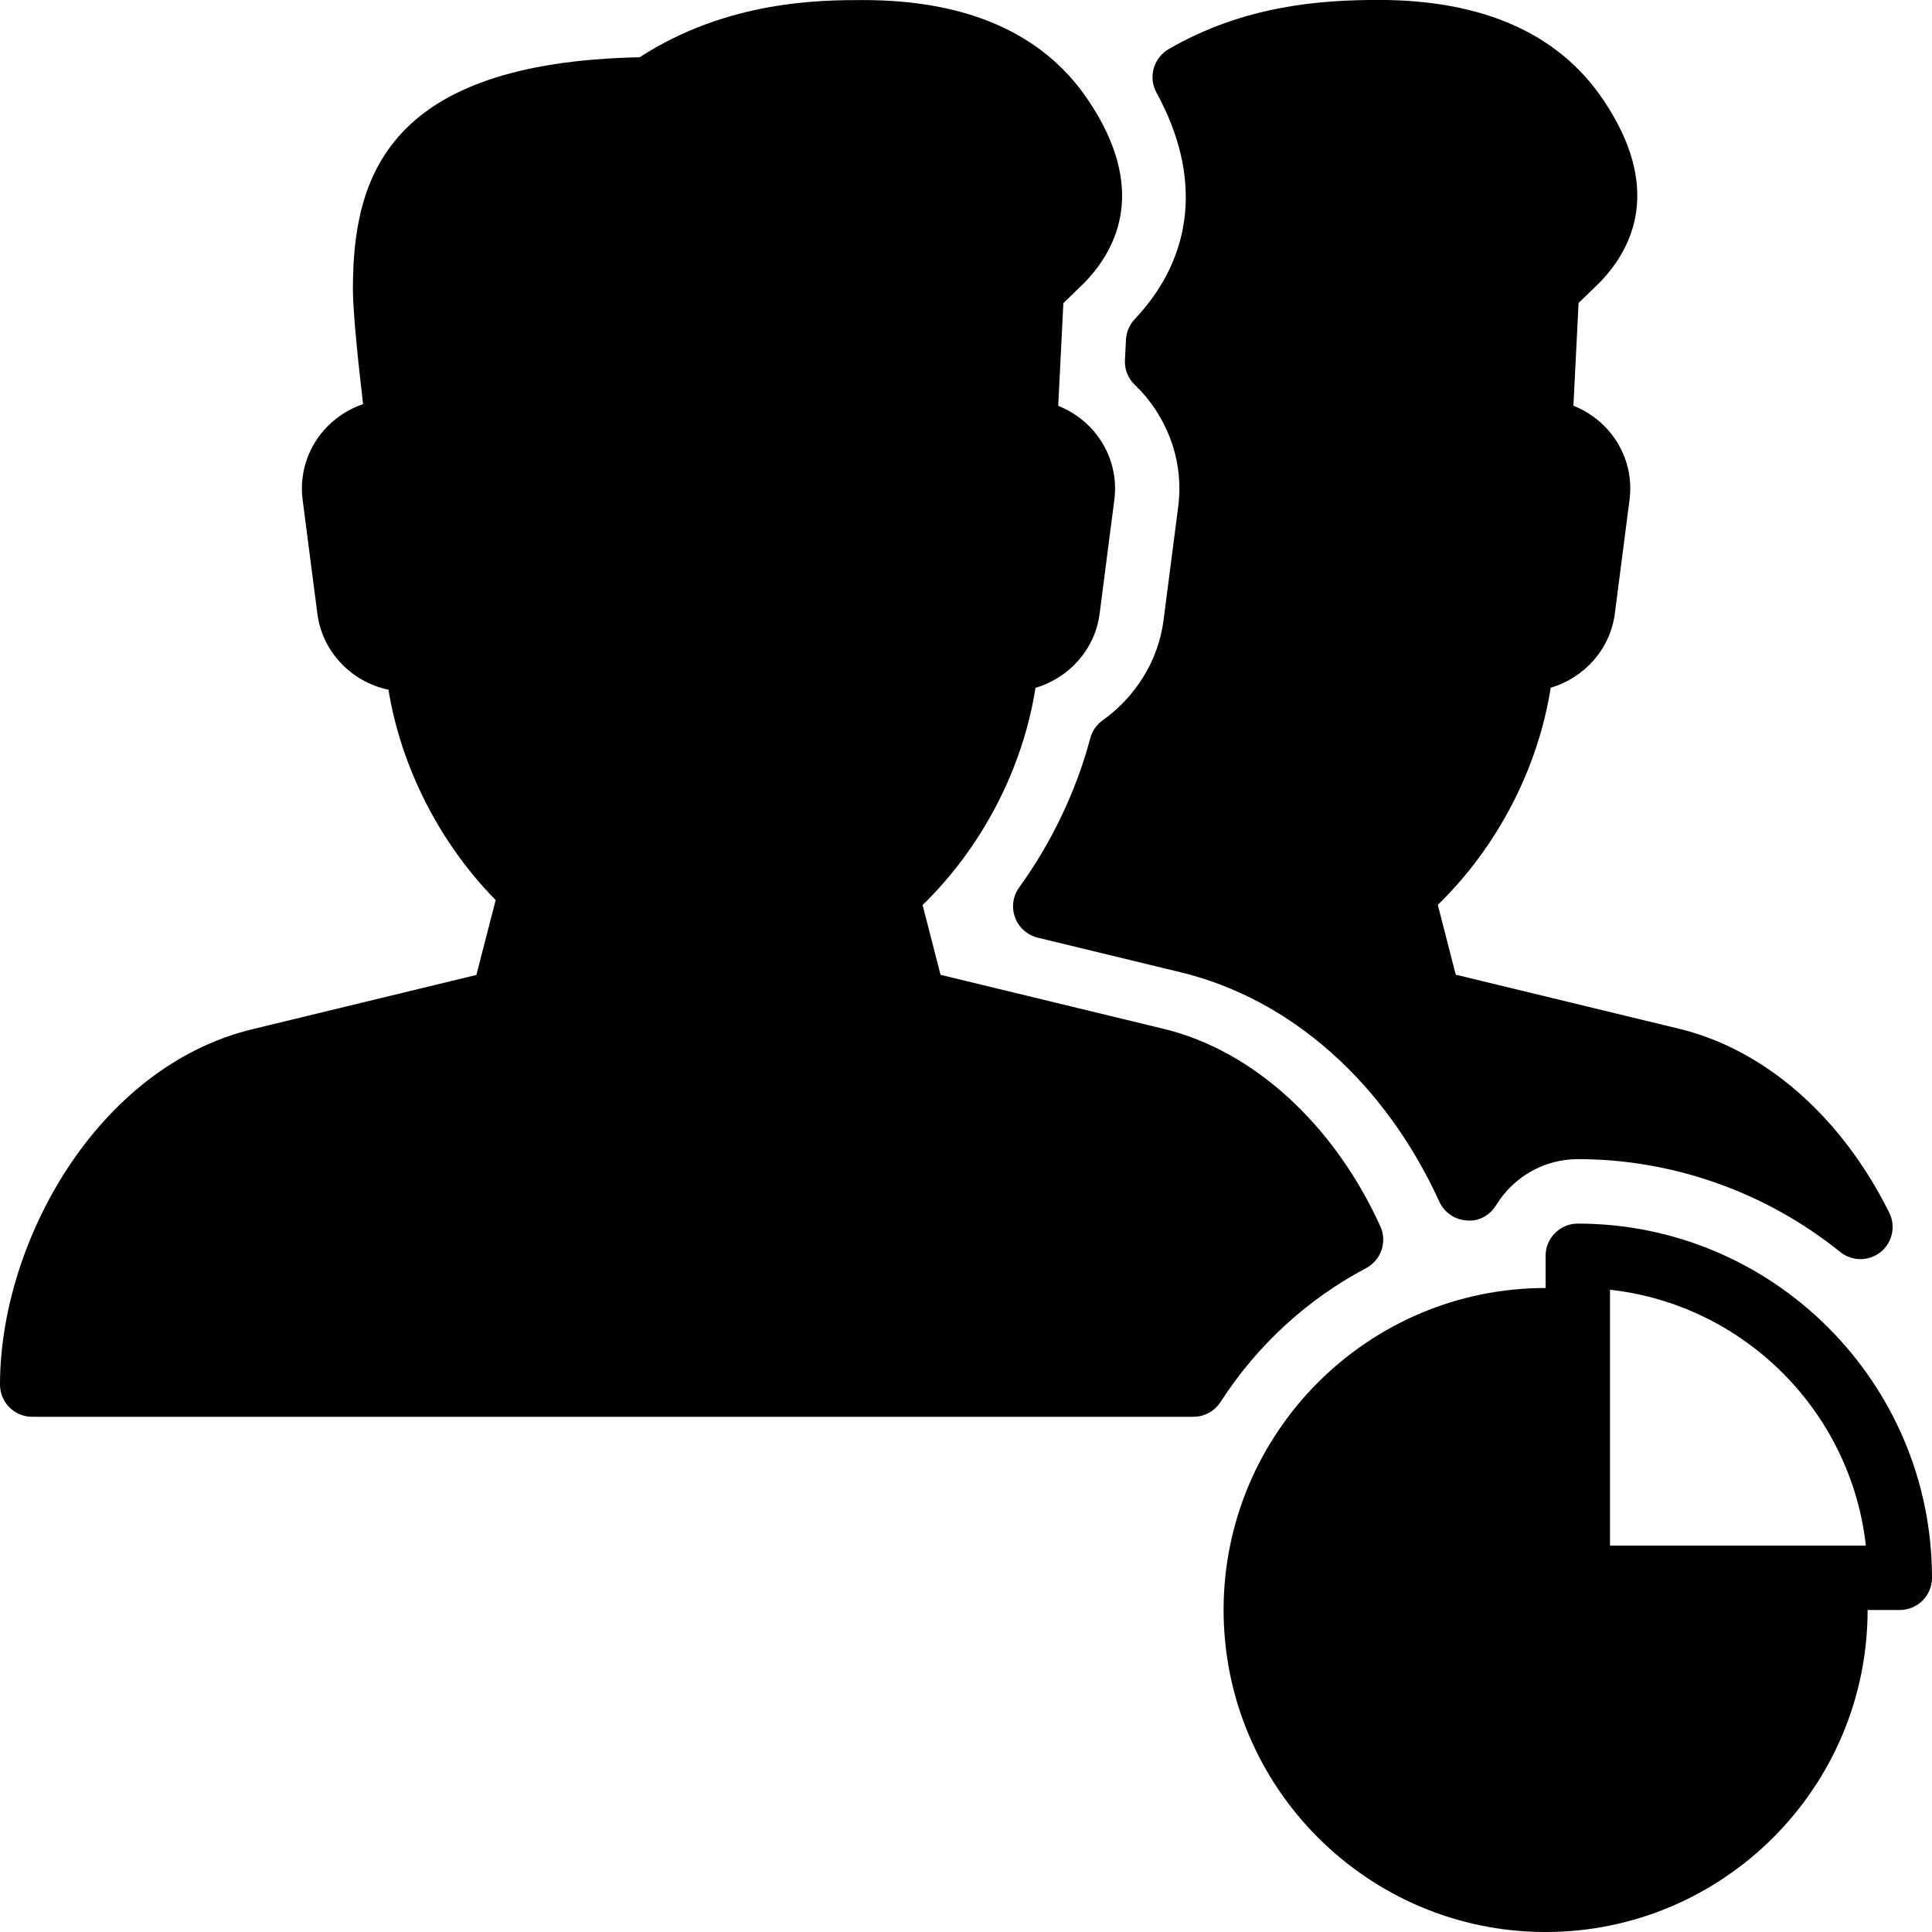 <?xml version="1.0" encoding="iso-8859-1"?>
<!-- Generator: Adobe Illustrator 19.0.0, SVG Export Plug-In . SVG Version: 6.00 Build 0)  -->
<svg version="1.1" id="Layer_1" xmlns="http://www.w3.org/2000/svg" xmlns:xlink="http://www.w3.org/1999/xlink" x="0px" y="0px"
	 viewBox="0 0 30 30" style="enable-background:new 0 0 30 30;" xml:space="preserve">
<g>
	<g>
		<path d="M21.212,19.692c0.234-0.124,0.331-0.408,0.222-0.649c-0.719-1.584-1.974-2.729-3.356-3.065l-3.473-0.841l-0.279-1.084
			c0.922-0.896,1.556-2.115,1.753-3.372c0.523-0.154,0.925-0.599,0.996-1.152l0.229-1.772c0.049-0.385-0.069-0.774-0.326-1.069
			c-0.149-0.172-0.337-0.303-0.546-0.386l0.08-1.595l0.327-0.317c0.53-0.547,0.971-1.484,0.055-2.84
			c-0.693-1.028-1.868-1.549-3.491-1.549c-0.637,0-2.102,0-3.47,0.888C6.013,0.971,5.48,2.75,5.48,4.486
			c0,0.389,0.094,1.244,0.158,1.789C5.406,6.354,5.195,6.493,5.03,6.68C4.769,6.977,4.649,7.369,4.699,7.758l0.229,1.771
			c0.076,0.592,0.529,1.06,1.104,1.181c0.196,1.205,0.797,2.385,1.665,3.266l-0.3,1.163L3.925,15.98C1.5,16.564,0,19.301,0,21.5
			C0,21.776,0.224,22,0.5,22h18.031c0.17,0,0.329-0.087,0.421-0.229C19.516,20.894,20.297,20.175,21.212,19.692z M17.721,6.077
			c0.448,0.491,0.658,1.142,0.575,1.784l-0.229,1.772c-0.079,0.614-0.424,1.181-0.946,1.553c-0.095,0.068-0.162,0.166-0.192,0.279
			c-0.217,0.816-0.599,1.617-1.104,2.316c-0.098,0.135-0.121,0.31-0.063,0.466c0.058,0.156,0.189,0.273,0.351,0.313l2.222,0.538
			c1.708,0.414,3.171,1.712,4.015,3.562c0.077,0.167,0.239,0.279,0.424,0.291c0.186,0.02,0.359-0.078,0.457-0.236
			c0.276-0.448,0.752-0.716,1.271-0.716c1.475,0,2.921,0.513,4.073,1.442c0.092,0.074,0.203,0.111,0.314,0.111
			c0.11,0,0.222-0.037,0.313-0.11c0.183-0.147,0.239-0.402,0.134-0.612c-0.742-1.492-1.931-2.532-3.258-2.854l-3.473-0.841
			l-0.279-1.084c0.922-0.896,1.556-2.115,1.753-3.372c0.523-0.154,0.925-0.599,0.996-1.152l0.229-1.772
			c0.049-0.385-0.069-0.774-0.326-1.069c-0.149-0.172-0.337-0.303-0.546-0.386l0.08-1.595l0.327-0.317
			c0.53-0.547,0.971-1.484,0.055-2.84c-0.693-1.028-1.868-1.549-3.491-1.549c-0.903,0-2.09,0.087-3.258,0.765
			c-0.234,0.137-0.318,0.436-0.188,0.673c0.708,1.29,0.588,2.54-0.337,3.519c-0.082,0.087-0.13,0.2-0.136,0.319L17.468,5.59
			c-0.008,0.143,0.047,0.282,0.149,0.382L17.721,6.077z M24.5,19c-0.276,0-0.5,0.224-0.5,0.5V20c-2.757,0-5,2.243-5,5
			c0,2.757,2.243,5,5,5c2.757,0,5-2.243,5-5h0.5c0.276,0,0.5-0.224,0.5-0.5C30,21.468,27.532,19,24.5,19z M25,24v-3.973
			c2.083,0.231,3.741,1.89,3.973,3.973H25z"/>
	</g>
</g>
</svg>
